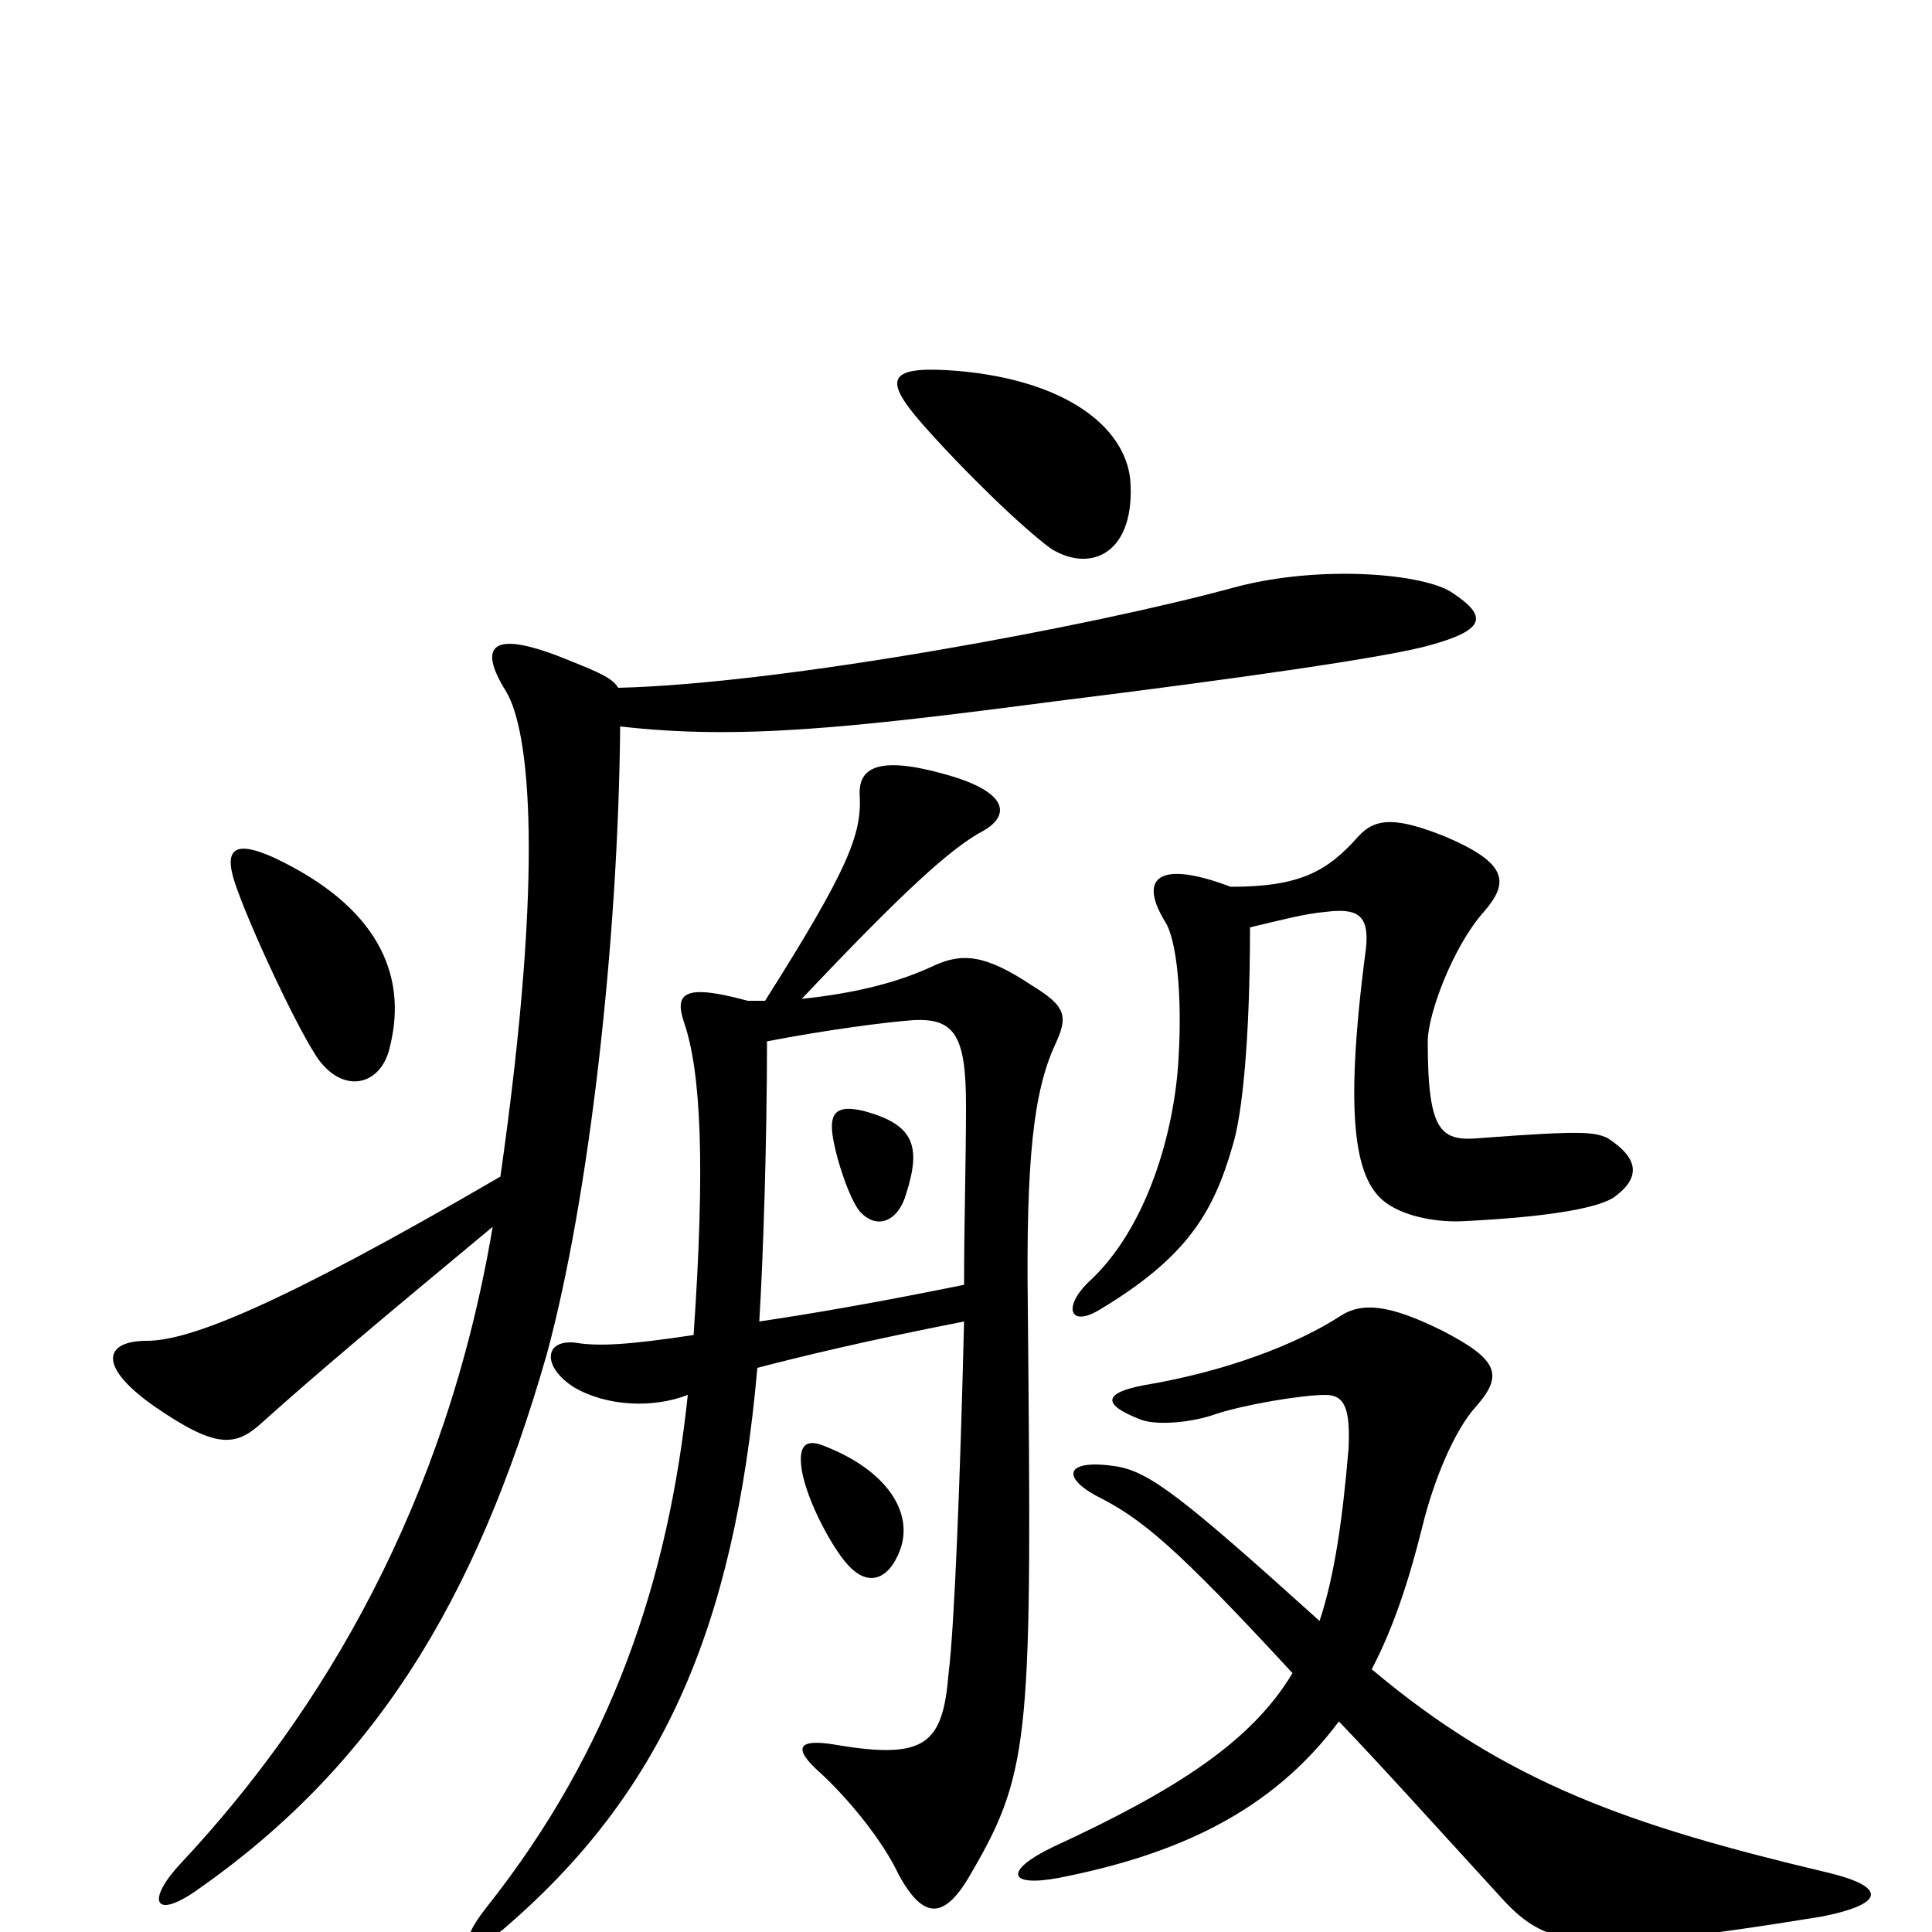 <svg xmlns="http://www.w3.org/2000/svg" viewBox="0 -1000 1000 1000">
	<path fill="#000000" d="M585 -752C582 -779 552 -803 496 -808C459 -811 457 -804 477 -781C499 -756 529 -727 544 -716C565 -703 588 -714 585 -752ZM202 -459C211 -496 195 -531 142 -556C120 -566 115 -560 123 -539C132 -514 159 -457 167 -449C180 -434 198 -439 202 -459ZM835 -380C849 -390 849 -400 832 -411C825 -414 820 -415 767 -411C746 -409 739 -413 739 -461C739 -475 752 -510 768 -528C781 -543 781 -553 748 -567C723 -577 712 -577 703 -567C687 -549 673 -541 637 -541C600 -555 589 -546 603 -523C609 -514 612 -485 610 -452C608 -415 594 -364 563 -336C550 -323 554 -313 569 -322C614 -349 628 -372 638 -407C643 -423 647 -462 647 -520C664 -524 675 -527 686 -528C702 -530 709 -527 707 -509C695 -418 702 -388 718 -377C728 -370 745 -367 759 -368C798 -370 825 -374 835 -380ZM752 -693C738 -703 684 -708 639 -696C566 -676 405 -646 320 -644C317 -649 310 -652 295 -658C254 -675 247 -666 262 -642C274 -622 282 -552 259 -391C144 -324 98 -306 76 -306C54 -306 50 -293 80 -272C112 -250 122 -251 136 -264C165 -290 196 -316 255 -365C231 -222 167 -114 94 -36C76 -17 79 -6 101 -21C193 -85 246 -170 283 -299C305 -380 320 -513 321 -624C382 -617 439 -623 546 -637C643 -649 719 -660 740 -666C769 -674 770 -681 752 -693ZM546 -459C553 -474 552 -479 534 -490C510 -506 498 -507 483 -500C466 -492 444 -486 415 -483C467 -538 492 -561 509 -570C523 -578 522 -590 490 -599C455 -609 444 -603 445 -588C446 -568 439 -550 396 -482C393 -482 391 -482 387 -482C354 -491 349 -486 354 -471C363 -445 365 -396 359 -309C326 -304 310 -303 298 -305C282 -307 280 -293 297 -282C314 -272 338 -271 356 -278C346 -183 317 -95 252 -13C236 7 241 14 260 -1C342 -71 380 -156 392 -292C415 -298 448 -306 499 -316C497 -234 494 -158 491 -134C488 -97 479 -89 432 -97C414 -100 409 -96 425 -82C440 -68 457 -47 465 -30C478 -6 489 -6 503 -31C534 -84 534 -104 532 -323C531 -400 535 -435 546 -459ZM466 -198C473 -218 458 -239 428 -251C417 -256 413 -252 415 -239C418 -222 431 -199 438 -191C449 -178 460 -182 466 -198ZM945 -31C844 -55 780 -77 710 -136C721 -157 729 -181 736 -209C742 -234 753 -260 764 -272C778 -288 776 -296 747 -311C719 -325 705 -326 694 -319C671 -304 634 -290 592 -283C571 -279 570 -273 591 -265C600 -262 618 -264 629 -268C644 -273 674 -278 686 -278C696 -278 699 -271 698 -250C695 -215 691 -185 683 -161C611 -226 595 -238 578 -241C552 -245 549 -236 567 -226C591 -214 608 -200 669 -134C648 -99 610 -74 545 -44C520 -32 521 -23 548 -28C609 -40 658 -62 693 -109C716 -85 742 -56 775 -20C800 8 814 13 943 -8C978 -15 975 -24 945 -31ZM500 -428C500 -398 499 -367 499 -335C455 -326 420 -320 393 -316C395 -348 397 -410 397 -461C428 -467 459 -471 473 -472C494 -473 500 -464 500 -428ZM469 -382C477 -407 473 -418 447 -425C434 -428 429 -425 431 -412C433 -399 440 -379 445 -373C454 -363 465 -368 469 -382Z"/>
</svg>
